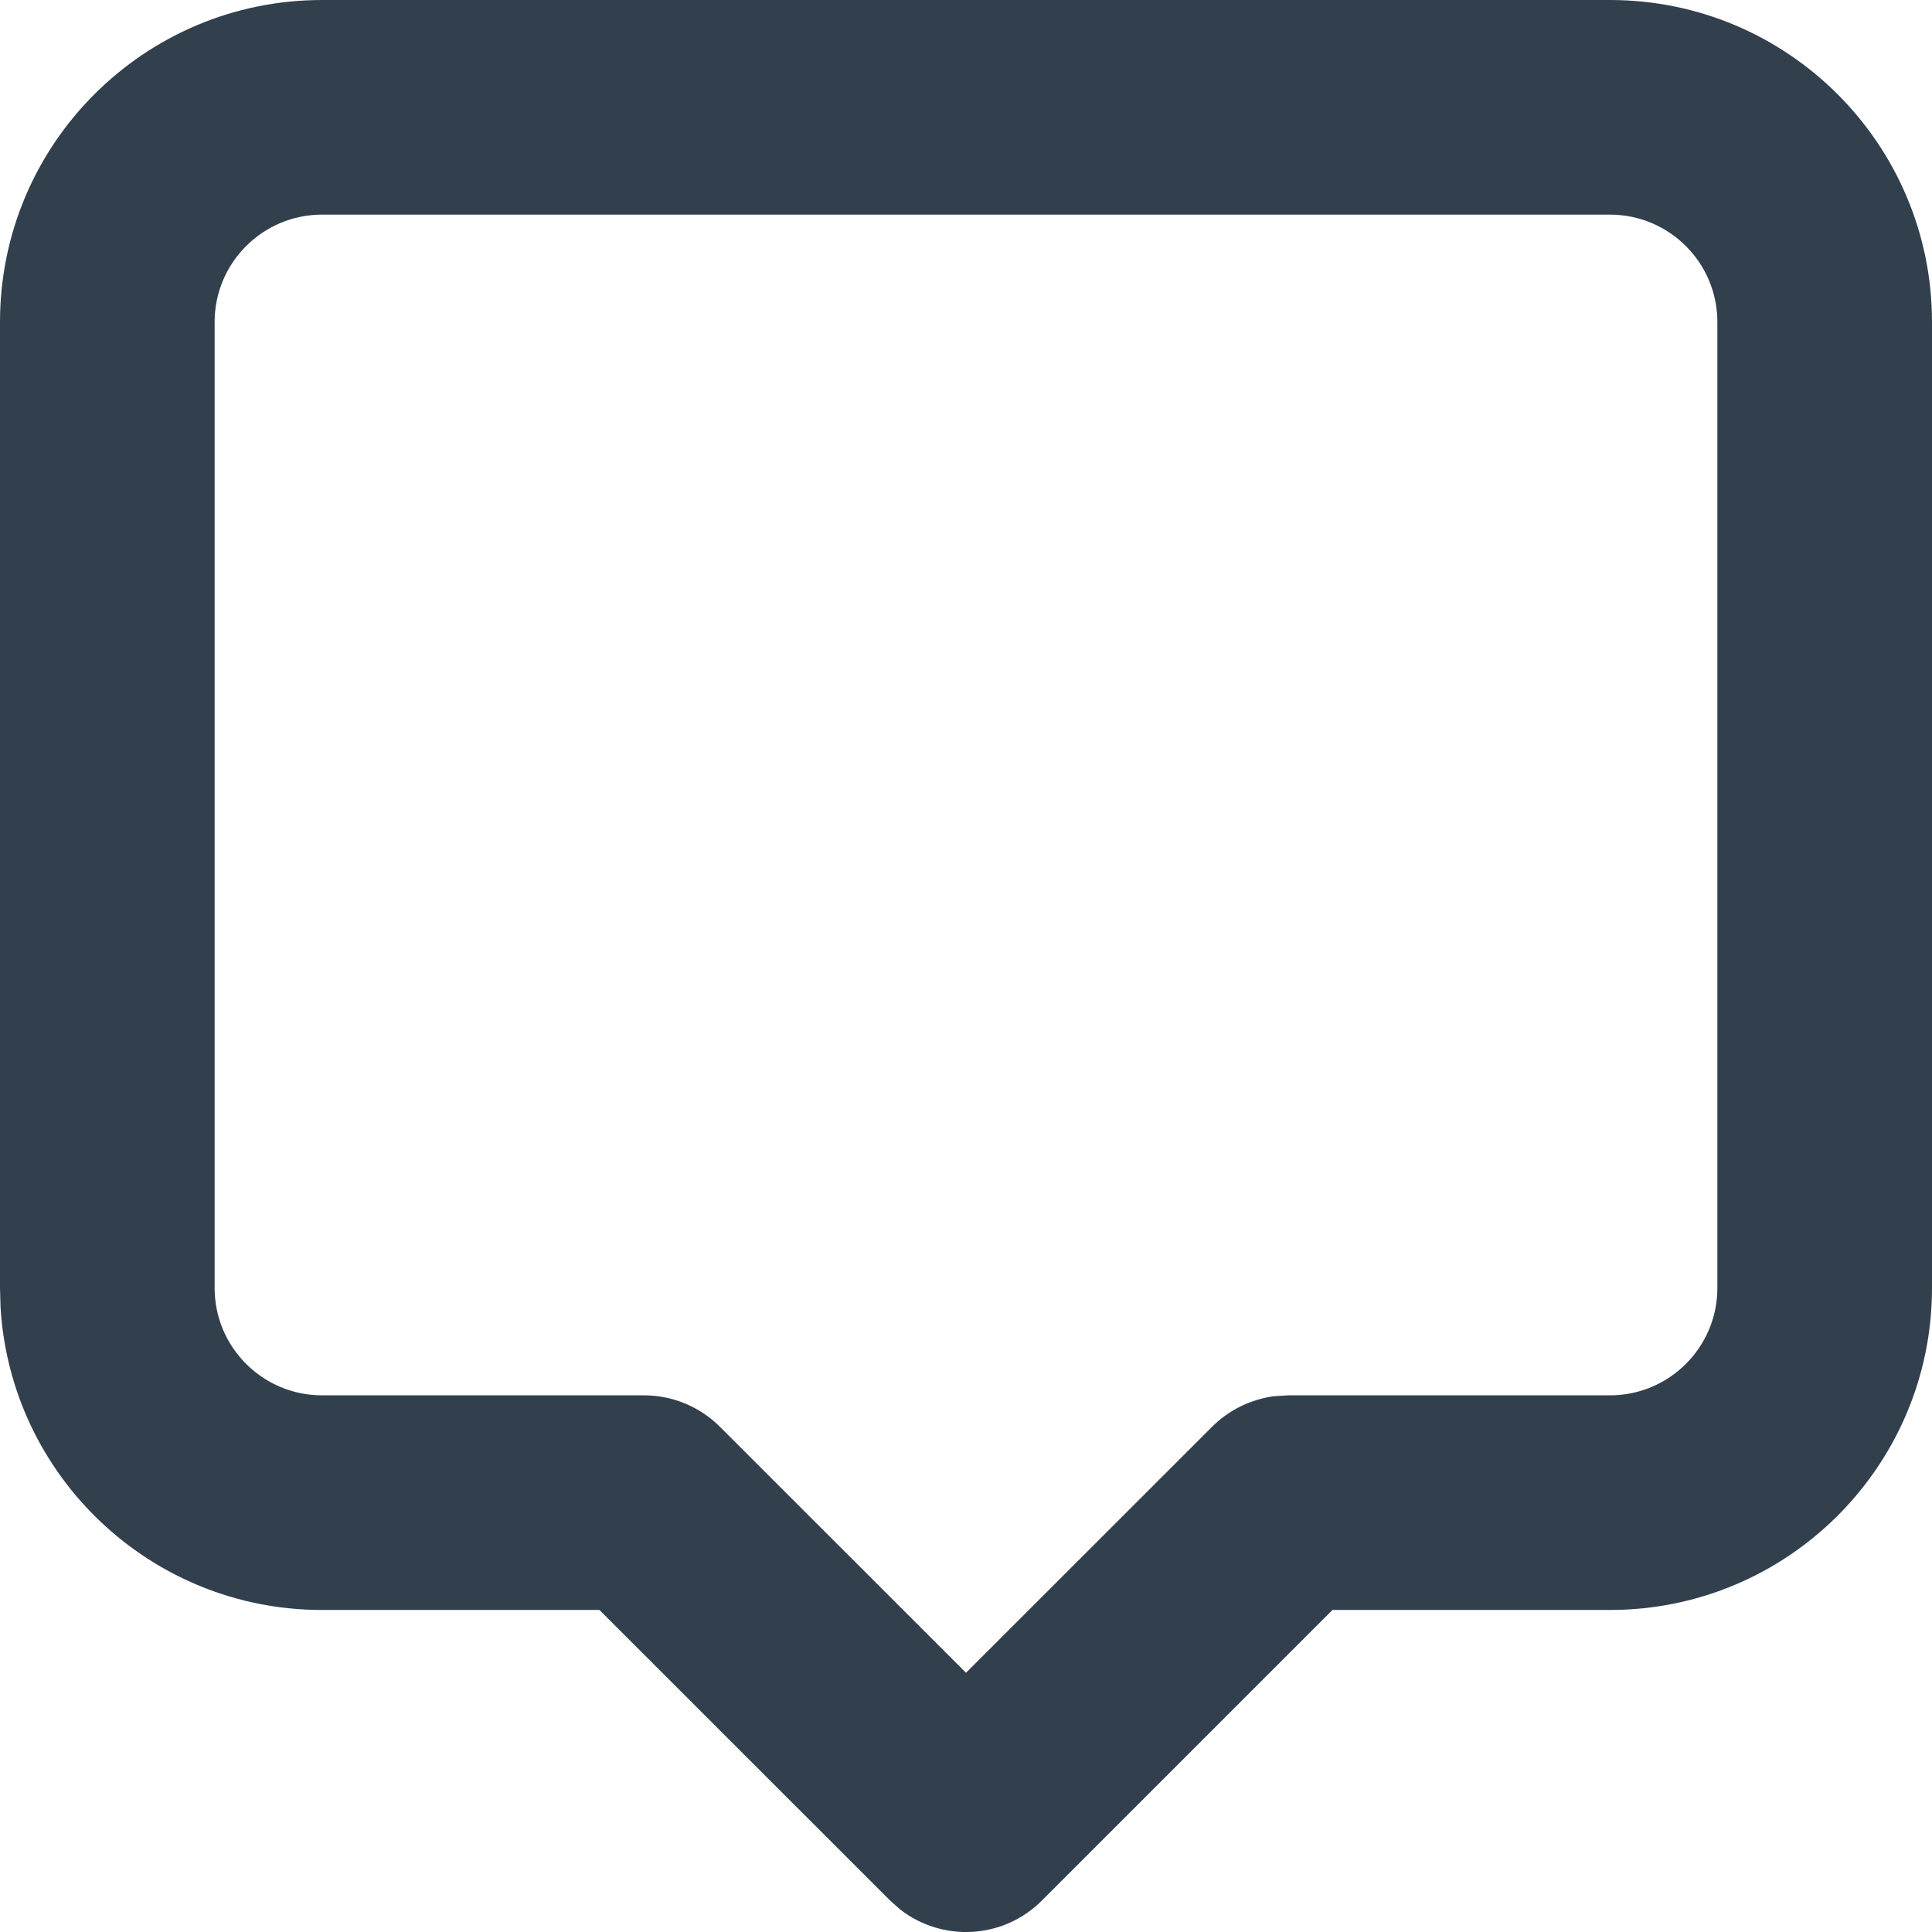 <svg width="22" height="22" viewBox="0 0 22 22" fill="none" xmlns="http://www.w3.org/2000/svg">
<path fill-rule="evenodd" clip-rule="evenodd" d="M18.333 0H3.667C1.642 0 0 1.642 0 3.667V14.667L0.006 14.882C0.118 16.806 1.715 18.333 3.666 18.333H6.826L10.136 21.642L10.251 21.744C10.731 22.117 11.424 22.083 11.864 21.642L15.173 18.333H18.333C20.358 18.333 22 16.691 22 14.667V3.667C22 1.642 20.358 0 18.333 0ZM3.667 2.444H18.333C19.008 2.444 19.556 2.992 19.556 3.667V14.667C19.556 15.341 19.008 15.889 18.333 15.889H14.667L14.506 15.899C14.241 15.935 13.993 16.056 13.802 16.247L11 19.048L8.198 16.247C7.968 16.017 7.658 15.889 7.333 15.889H3.667C2.992 15.889 2.444 15.341 2.444 14.667V3.667C2.444 2.992 2.992 2.444 3.667 2.444Z" fill="#32404D"/>
</svg>
